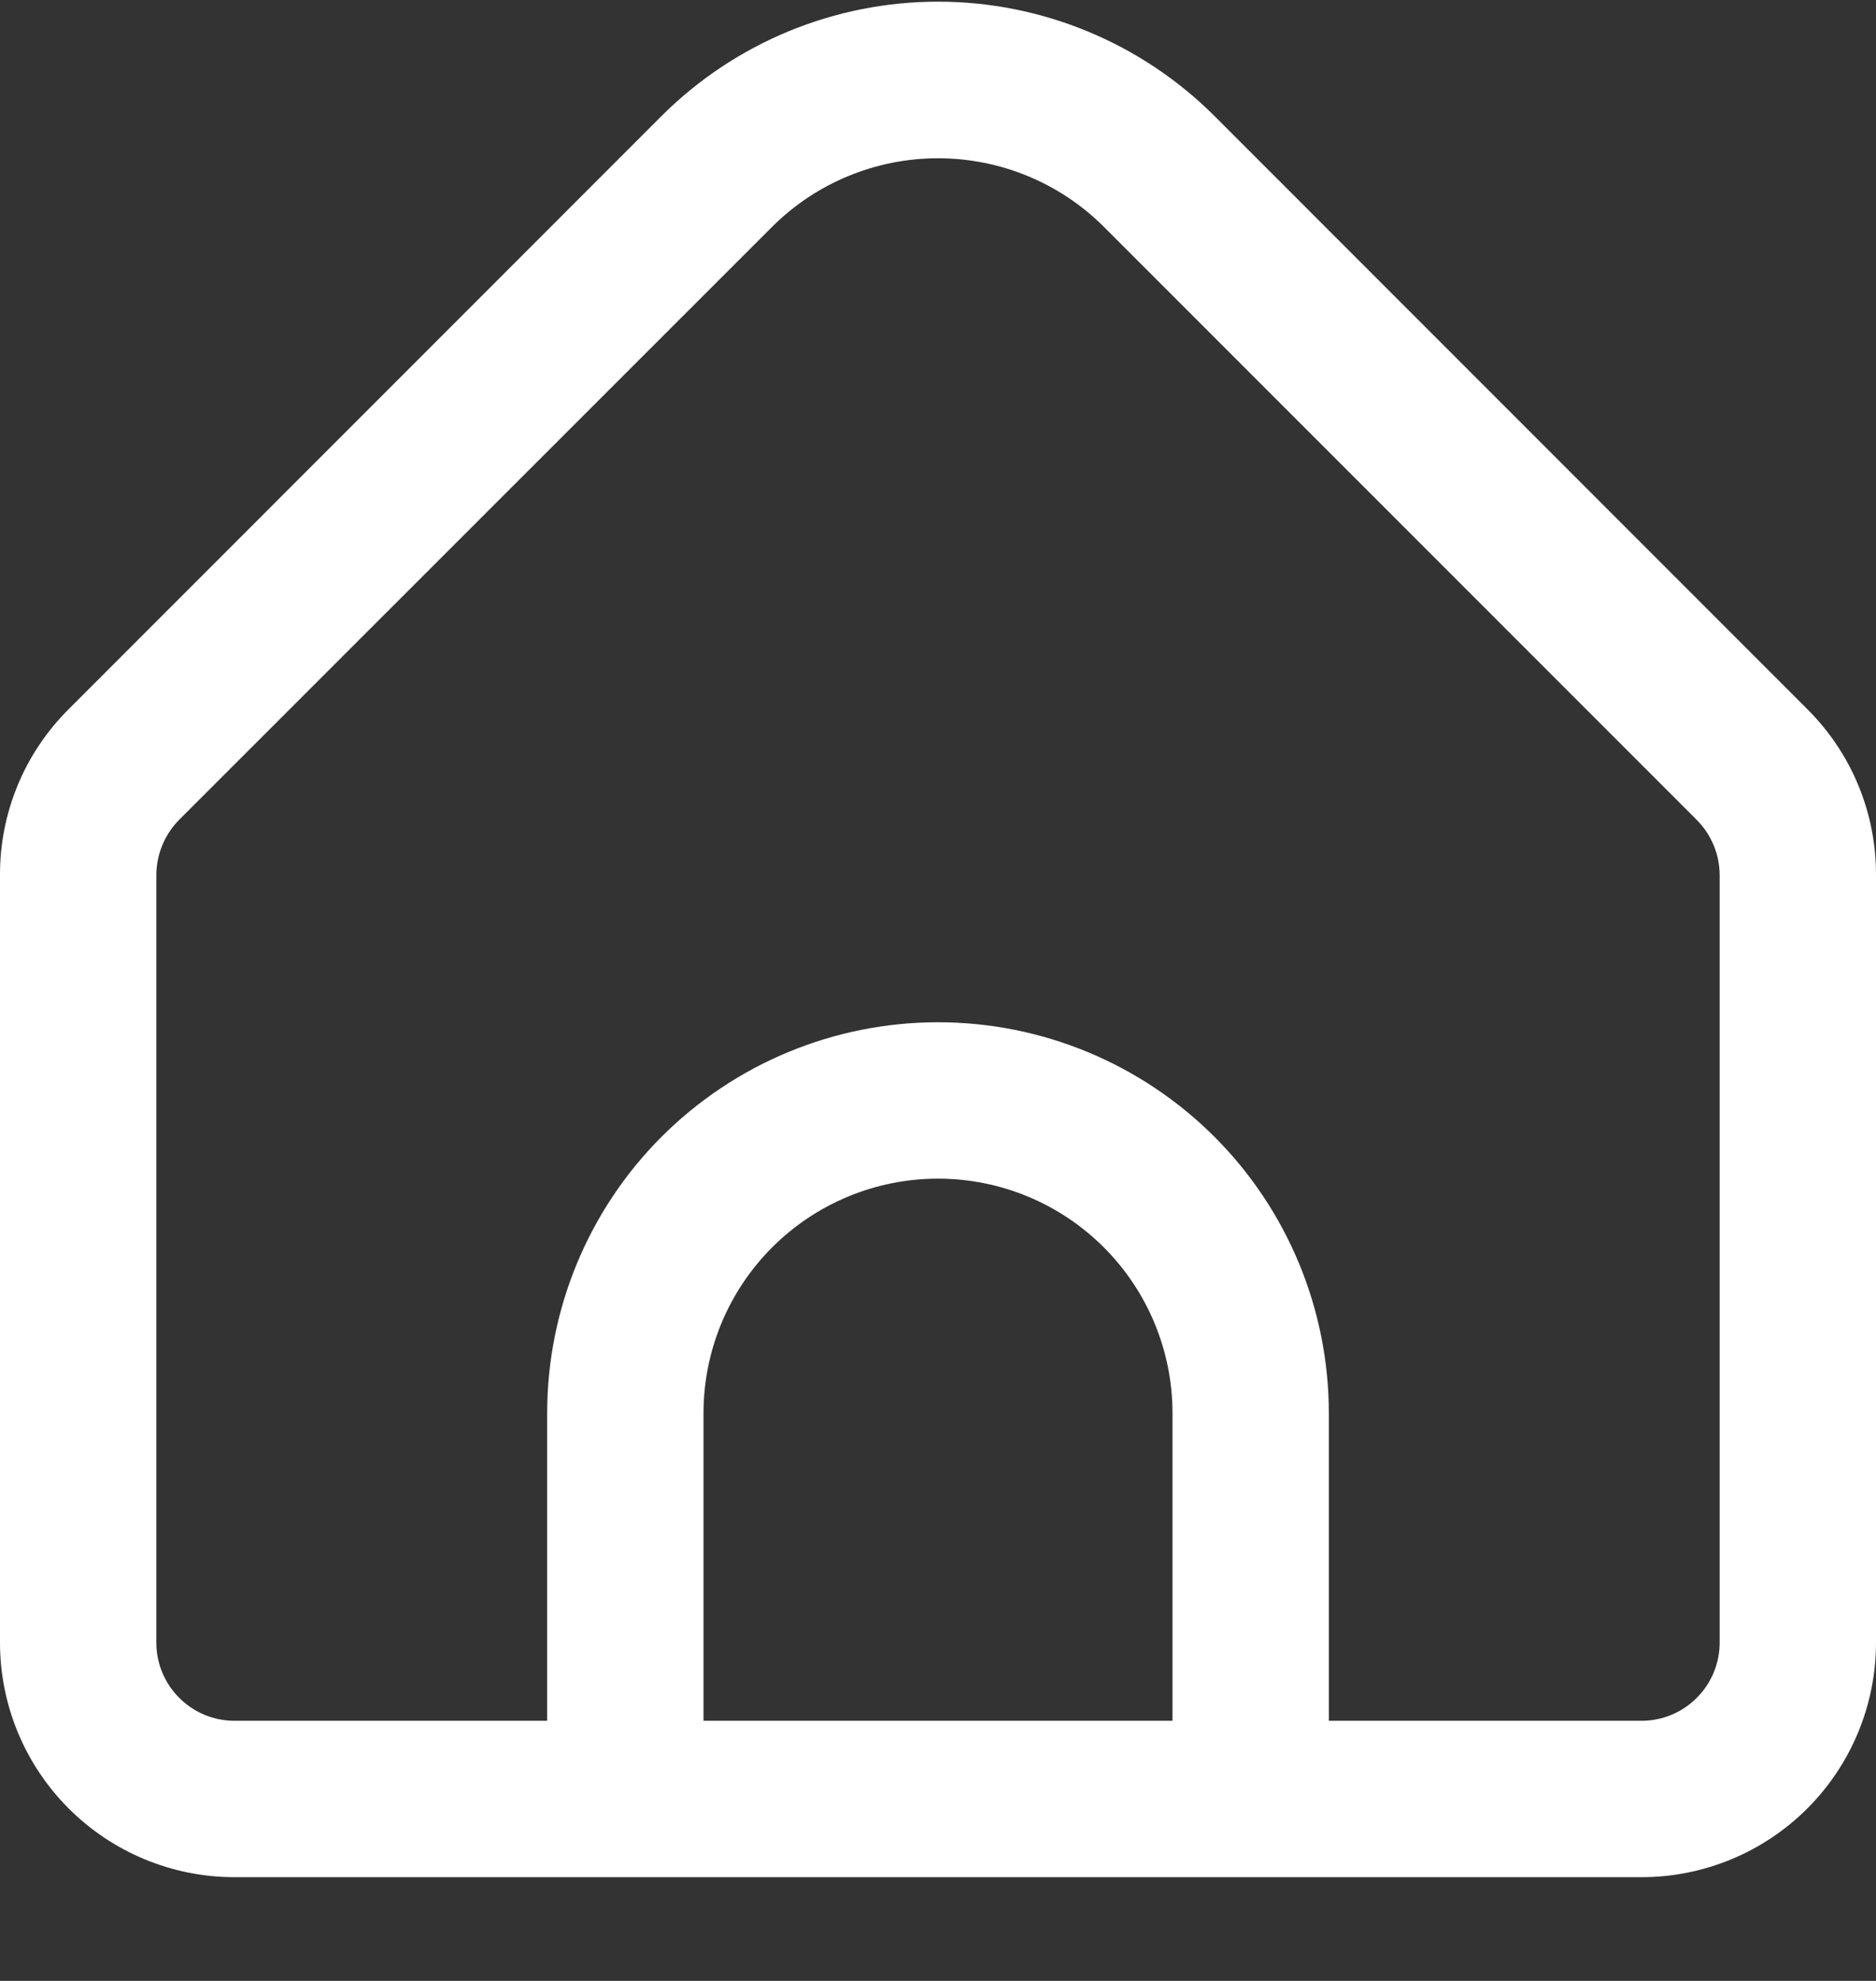 <svg width="18" height="19" viewBox="0 0 18 19" fill="none" xmlns="http://www.w3.org/2000/svg">
<rect x="0" y="0" width="18" height="19" fill="#333333" stroke="none"/>
<path d="M17.341 6.802L11.652 1.112C10.948 0.41 9.994 0.016 9 0.016C8.006 0.016 7.052 0.41 6.348 1.112L0.659 6.802C0.45 7.01 0.283 7.258 0.17 7.531C0.057 7.804 -0.001 8.097 9.05961e-06 8.392V15.755C9.05961e-06 16.352 0.237 16.924 0.659 17.346C1.081 17.768 1.653 18.005 2.25 18.005H15.75C16.347 18.005 16.919 17.768 17.341 17.346C17.763 16.924 18 16.352 18 15.755V8.392C18.001 8.097 17.943 7.804 17.83 7.531C17.717 7.258 17.55 7.01 17.341 6.802V6.802ZM11.25 16.505H6.75V13.555C6.75 12.958 6.987 12.386 7.409 11.964C7.831 11.542 8.403 11.305 9 11.305C9.597 11.305 10.169 11.542 10.591 11.964C11.013 12.386 11.25 12.958 11.25 13.555V16.505ZM16.5 15.755C16.5 15.954 16.421 16.145 16.28 16.285C16.14 16.426 15.949 16.505 15.75 16.505H12.75V13.555C12.75 12.56 12.355 11.606 11.652 10.903C10.948 10.2 9.995 9.805 9 9.805C8.005 9.805 7.052 10.2 6.348 10.903C5.645 11.606 5.25 12.56 5.25 13.555V16.505H2.25C2.051 16.505 1.86 16.426 1.72 16.285C1.579 16.145 1.5 15.954 1.5 15.755V8.392C1.501 8.194 1.58 8.003 1.72 7.862L7.409 2.175C7.831 1.754 8.404 1.518 9 1.518C9.597 1.518 10.169 1.754 10.591 2.175L16.28 7.864C16.42 8.005 16.499 8.194 16.5 8.392V15.755Z" fill="white"/>
</svg>
